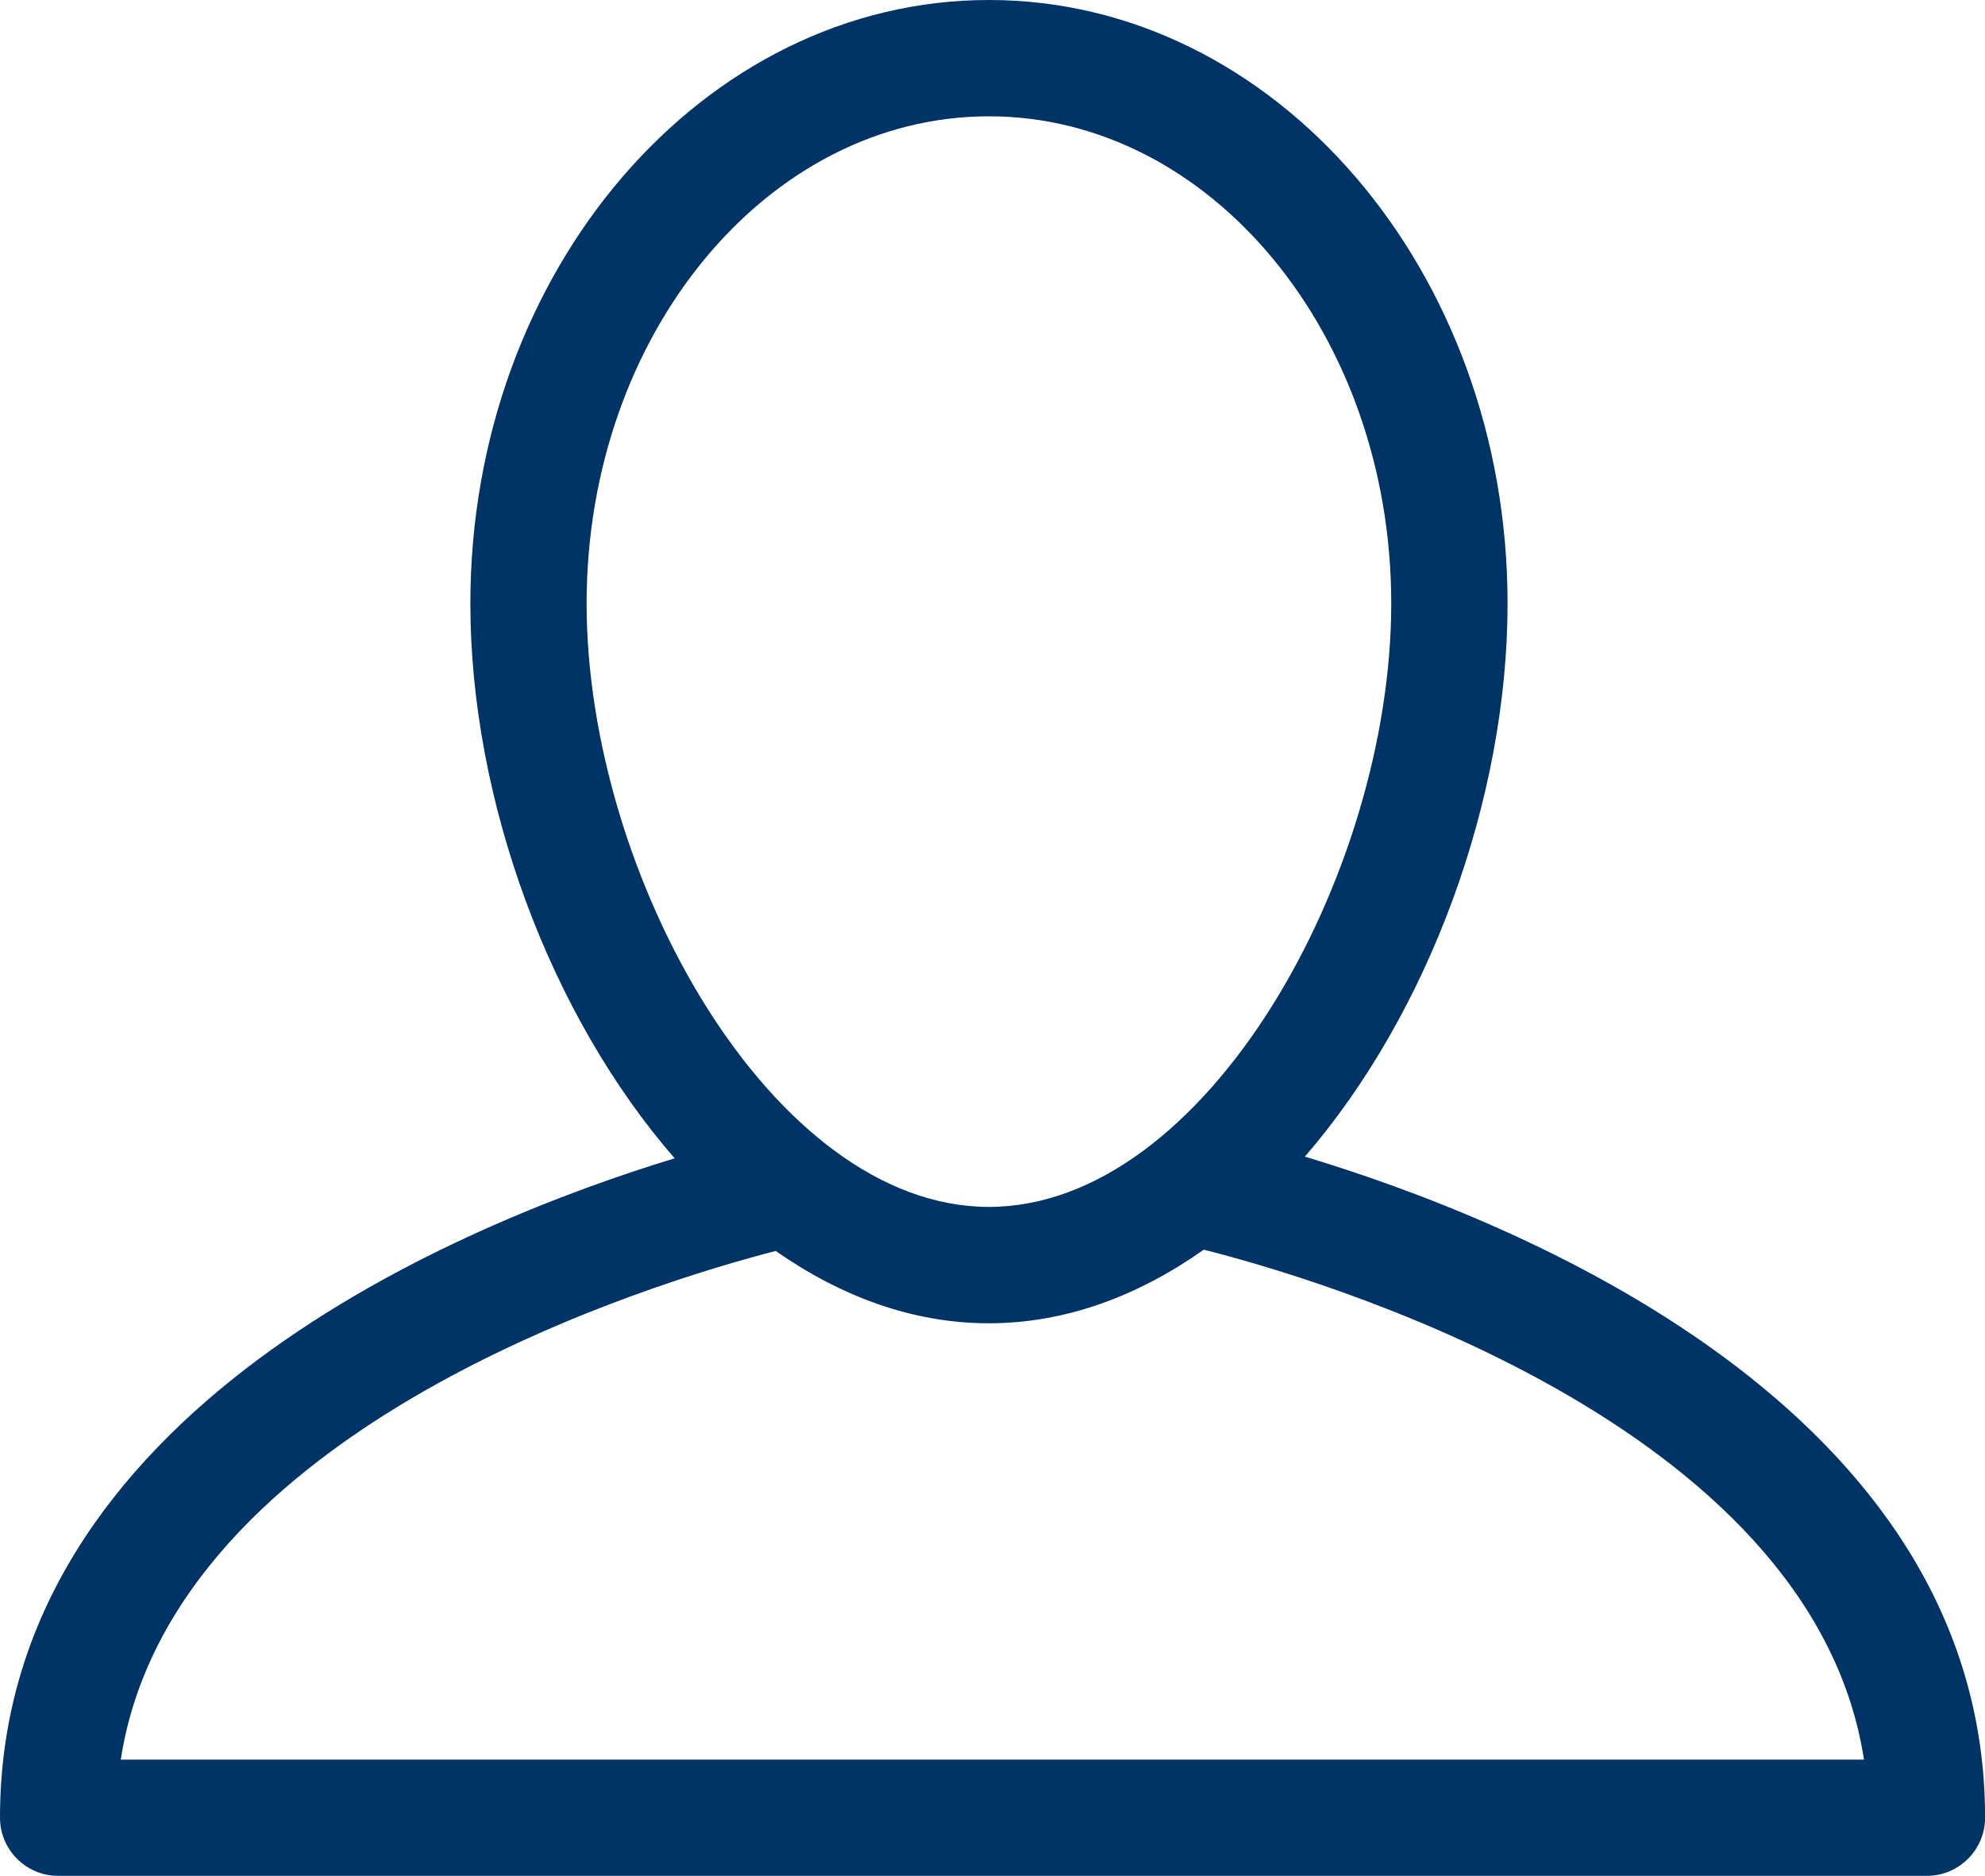 <?xml version="1.0" encoding="utf-8"?>
<!-- Generator: Adobe Illustrator 17.0.0, SVG Export Plug-In . SVG Version: 6.00 Build 0)  -->
<!DOCTYPE svg PUBLIC "-//W3C//DTD SVG 1.1//EN" "http://www.w3.org/Graphics/SVG/1.1/DTD/svg11.dtd">
<svg version="1.1" id="Layer_1" xmlns="http://www.w3.org/2000/svg" xmlns:xlink="http://www.w3.org/1999/xlink" x="0px" y="0px"
	 width="25px" height="23.628px" viewBox="0 0.686 25 23.628" enable-background="new 0 0.686 25 23.628" xml:space="preserve">
<path fill="#003366" d="M0.733,24.314h23.534c0.405,0,0.734-0.328,0.734-0.733c0-5.173-5.937-7.535-8.567-8.326
	c1.562-1.807,2.553-4.501,2.553-6.968c0-4.191-2.929-7.601-6.531-7.601c-3.602,0-6.532,3.41-6.532,7.601
	c0,2.476,1,5.182,2.573,6.989C5.831,16.089,0,18.454,0,23.581C0,23.986,0.328,24.314,0.733,24.314z M12.455,2.151
	c2.794,0,5.067,2.752,5.067,6.136c0,3.422-2.338,7.601-5.067,7.601c-2.729,0-5.067-4.179-5.067-7.601
	C7.388,4.904,9.66,2.151,12.455,2.151z M9.77,16.443c0.815,0.57,1.72,0.911,2.684,0.911c0.973,0,1.886-0.348,2.707-0.927
	c1.337,0.336,7.656,2.148,8.315,6.423H1.521C2.17,18.641,8.303,16.82,9.77,16.443z"/>
</svg>
